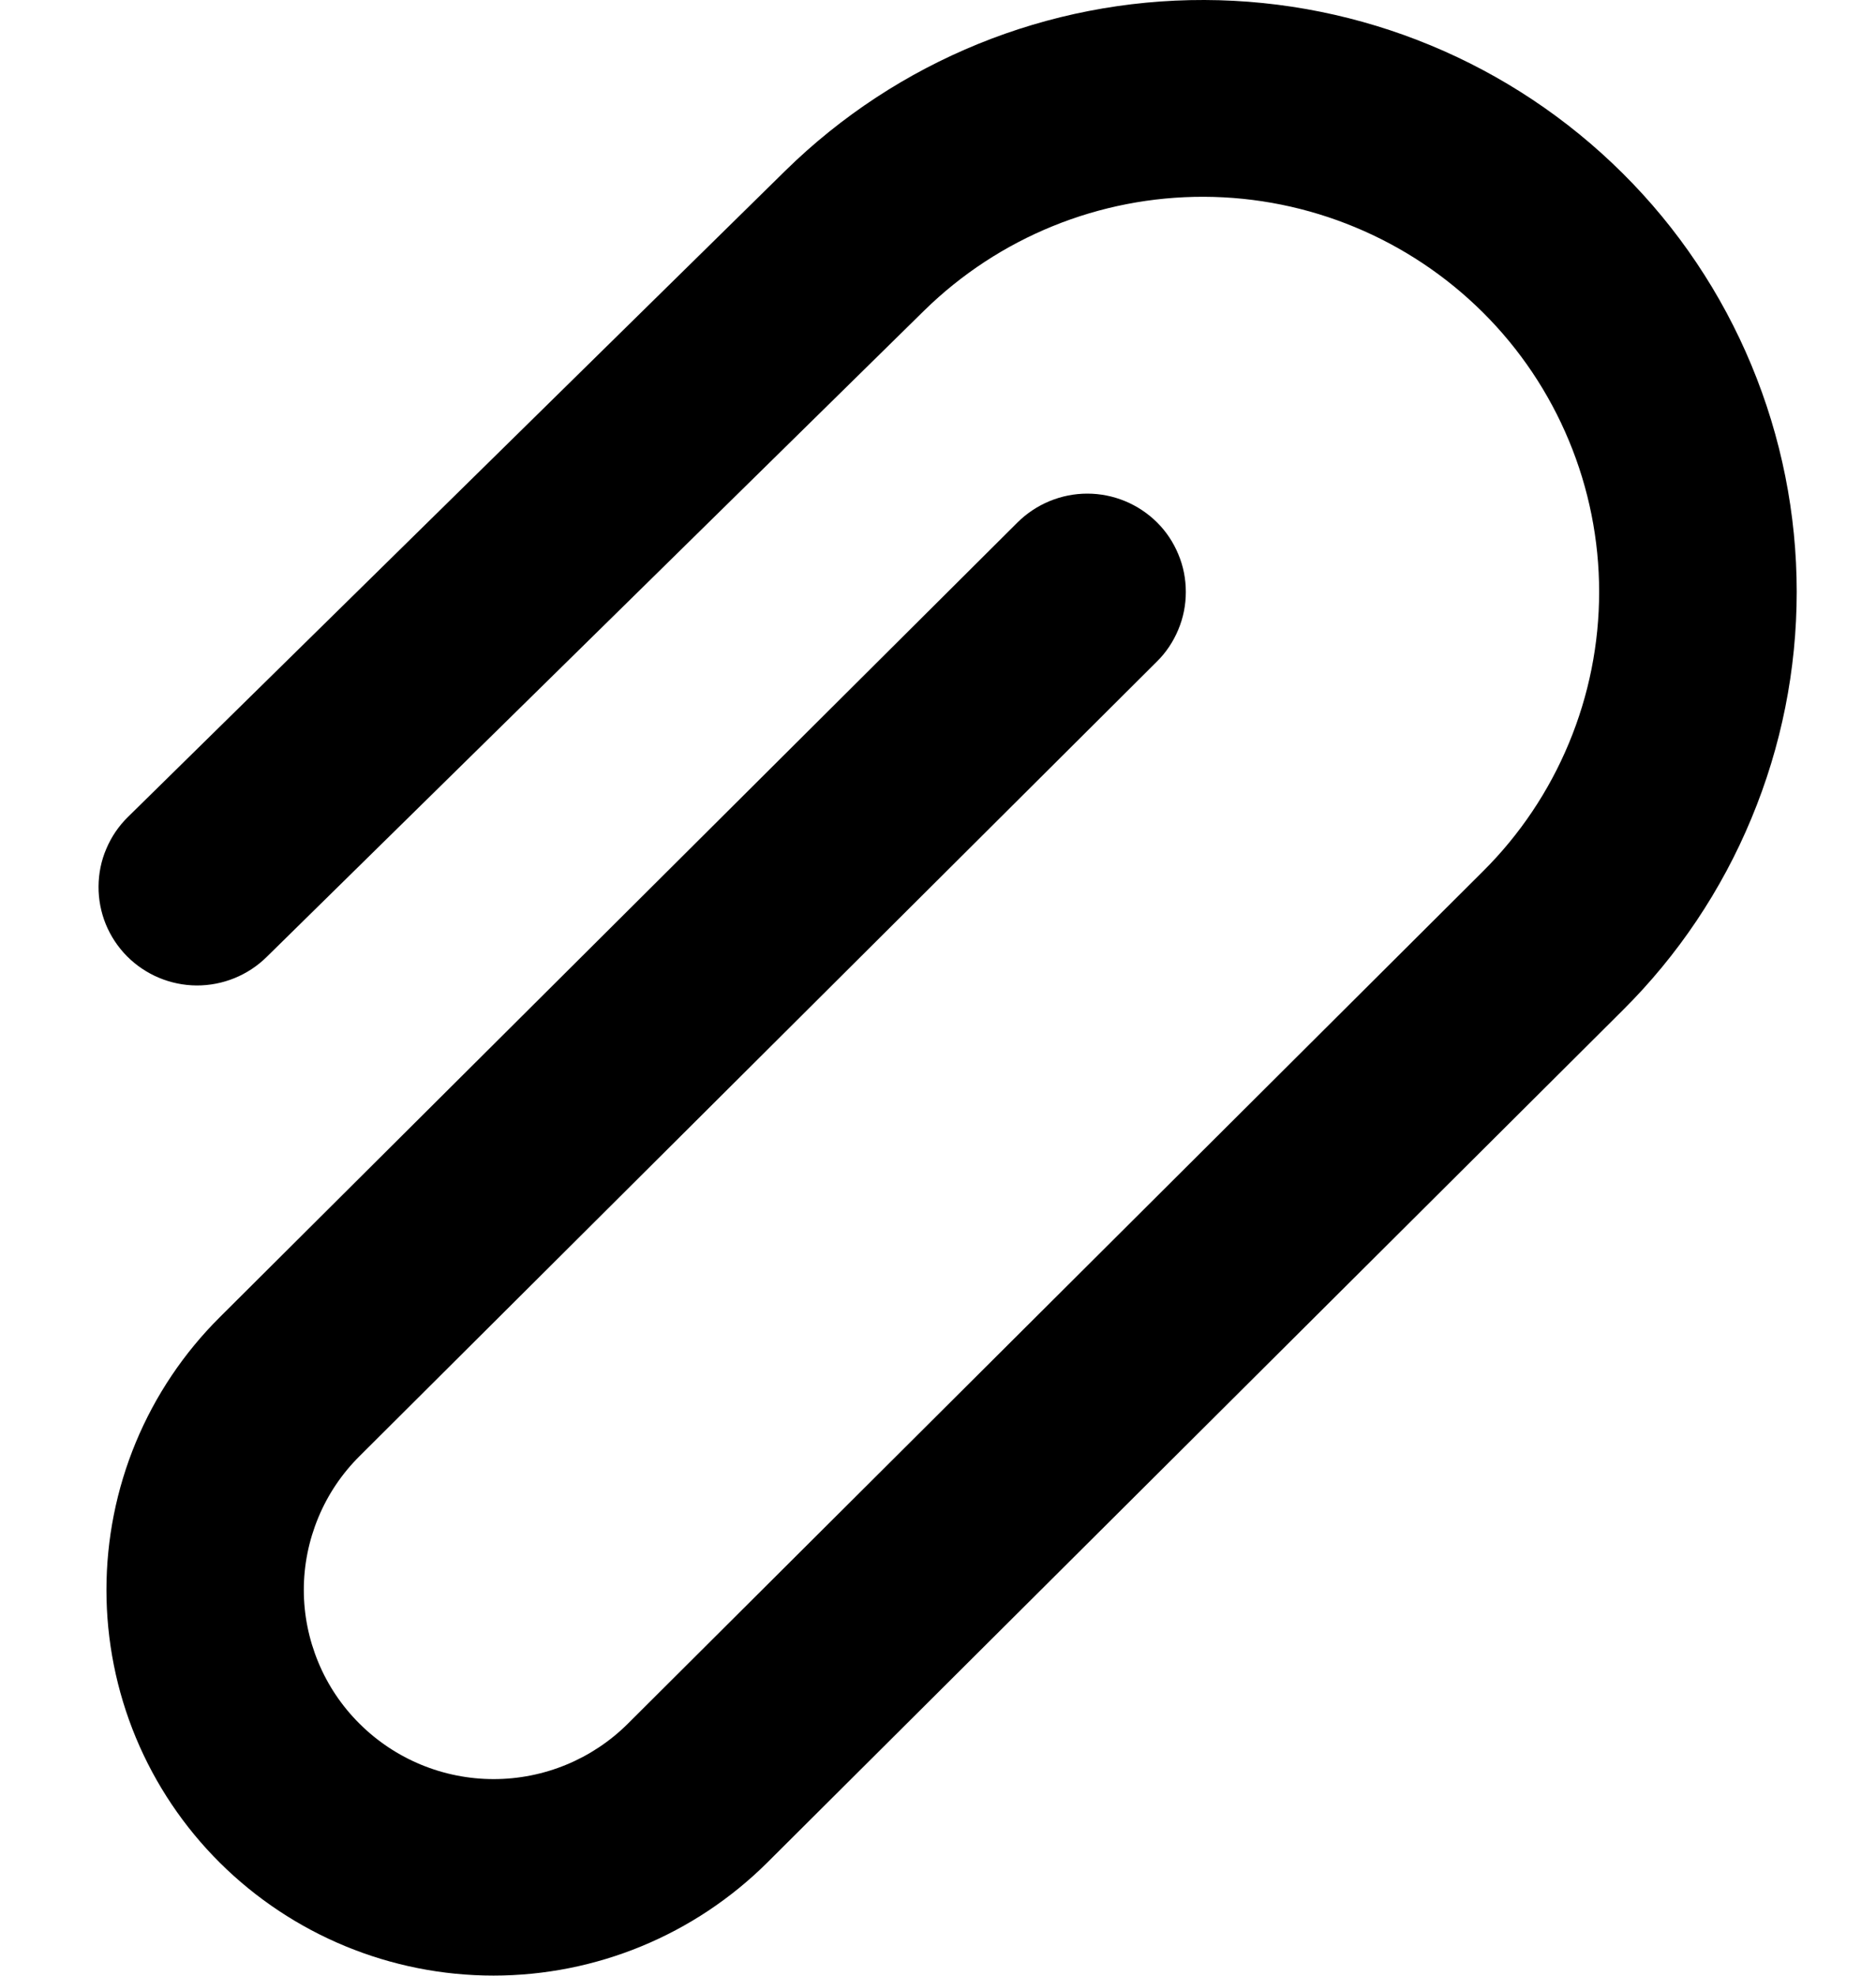 <svg width="19" height="20" viewBox="0 0 19 20" fill="none" xmlns="http://www.w3.org/2000/svg">
<path d="M15.02 3.164C14.269 2.417 13.254 1.996 12.194 1.992C11.135 1.989 10.117 2.402 9.36 3.144L2.7 9.688C2.511 9.874 2.256 9.977 1.991 9.976C1.726 9.974 1.473 9.868 1.286 9.68C1.194 9.587 1.121 9.477 1.071 9.355C1.022 9.234 0.997 9.104 0.998 8.973C0.999 8.842 1.025 8.712 1.077 8.592C1.128 8.471 1.202 8.362 1.296 8.27L7.954 1.728C9.087 0.616 10.612 -0.005 12.199 0C13.787 0.005 15.308 0.635 16.434 1.754C16.993 2.309 17.436 2.969 17.738 3.696C18.041 4.424 18.197 5.203 18.197 5.991C18.197 6.779 18.041 7.558 17.738 8.285C17.436 9.013 16.993 9.673 16.434 10.228L7.77 18.856C7.033 19.588 6.037 19.999 4.998 19.999C3.959 19.999 2.963 19.588 2.226 18.856C1.862 18.494 1.573 18.064 1.376 17.59C1.179 17.116 1.078 16.608 1.078 16.095C1.078 15.582 1.179 15.074 1.376 14.6C1.573 14.126 1.862 13.696 2.226 13.334L10.306 5.288C10.494 5.102 10.748 4.997 11.012 4.997C11.277 4.997 11.53 5.102 11.718 5.288C11.811 5.38 11.884 5.49 11.934 5.611C11.985 5.732 12.01 5.861 12.01 5.992C12.01 6.123 11.985 6.252 11.934 6.373C11.884 6.494 11.811 6.604 11.718 6.696L3.64 14.742C3.462 14.919 3.32 15.13 3.224 15.362C3.127 15.595 3.077 15.844 3.077 16.095C3.077 16.346 3.127 16.595 3.224 16.828C3.32 17.06 3.462 17.271 3.64 17.448C4.001 17.808 4.49 18.01 5 18.01C5.51 18.01 5.999 17.808 6.36 17.448L15.02 8.82C15.393 8.449 15.688 8.009 15.89 7.523C16.092 7.038 16.196 6.518 16.196 5.992C16.196 5.466 16.092 4.946 15.89 4.461C15.688 3.975 15.393 3.535 15.02 3.164Z" fill="black"/>
</svg>
